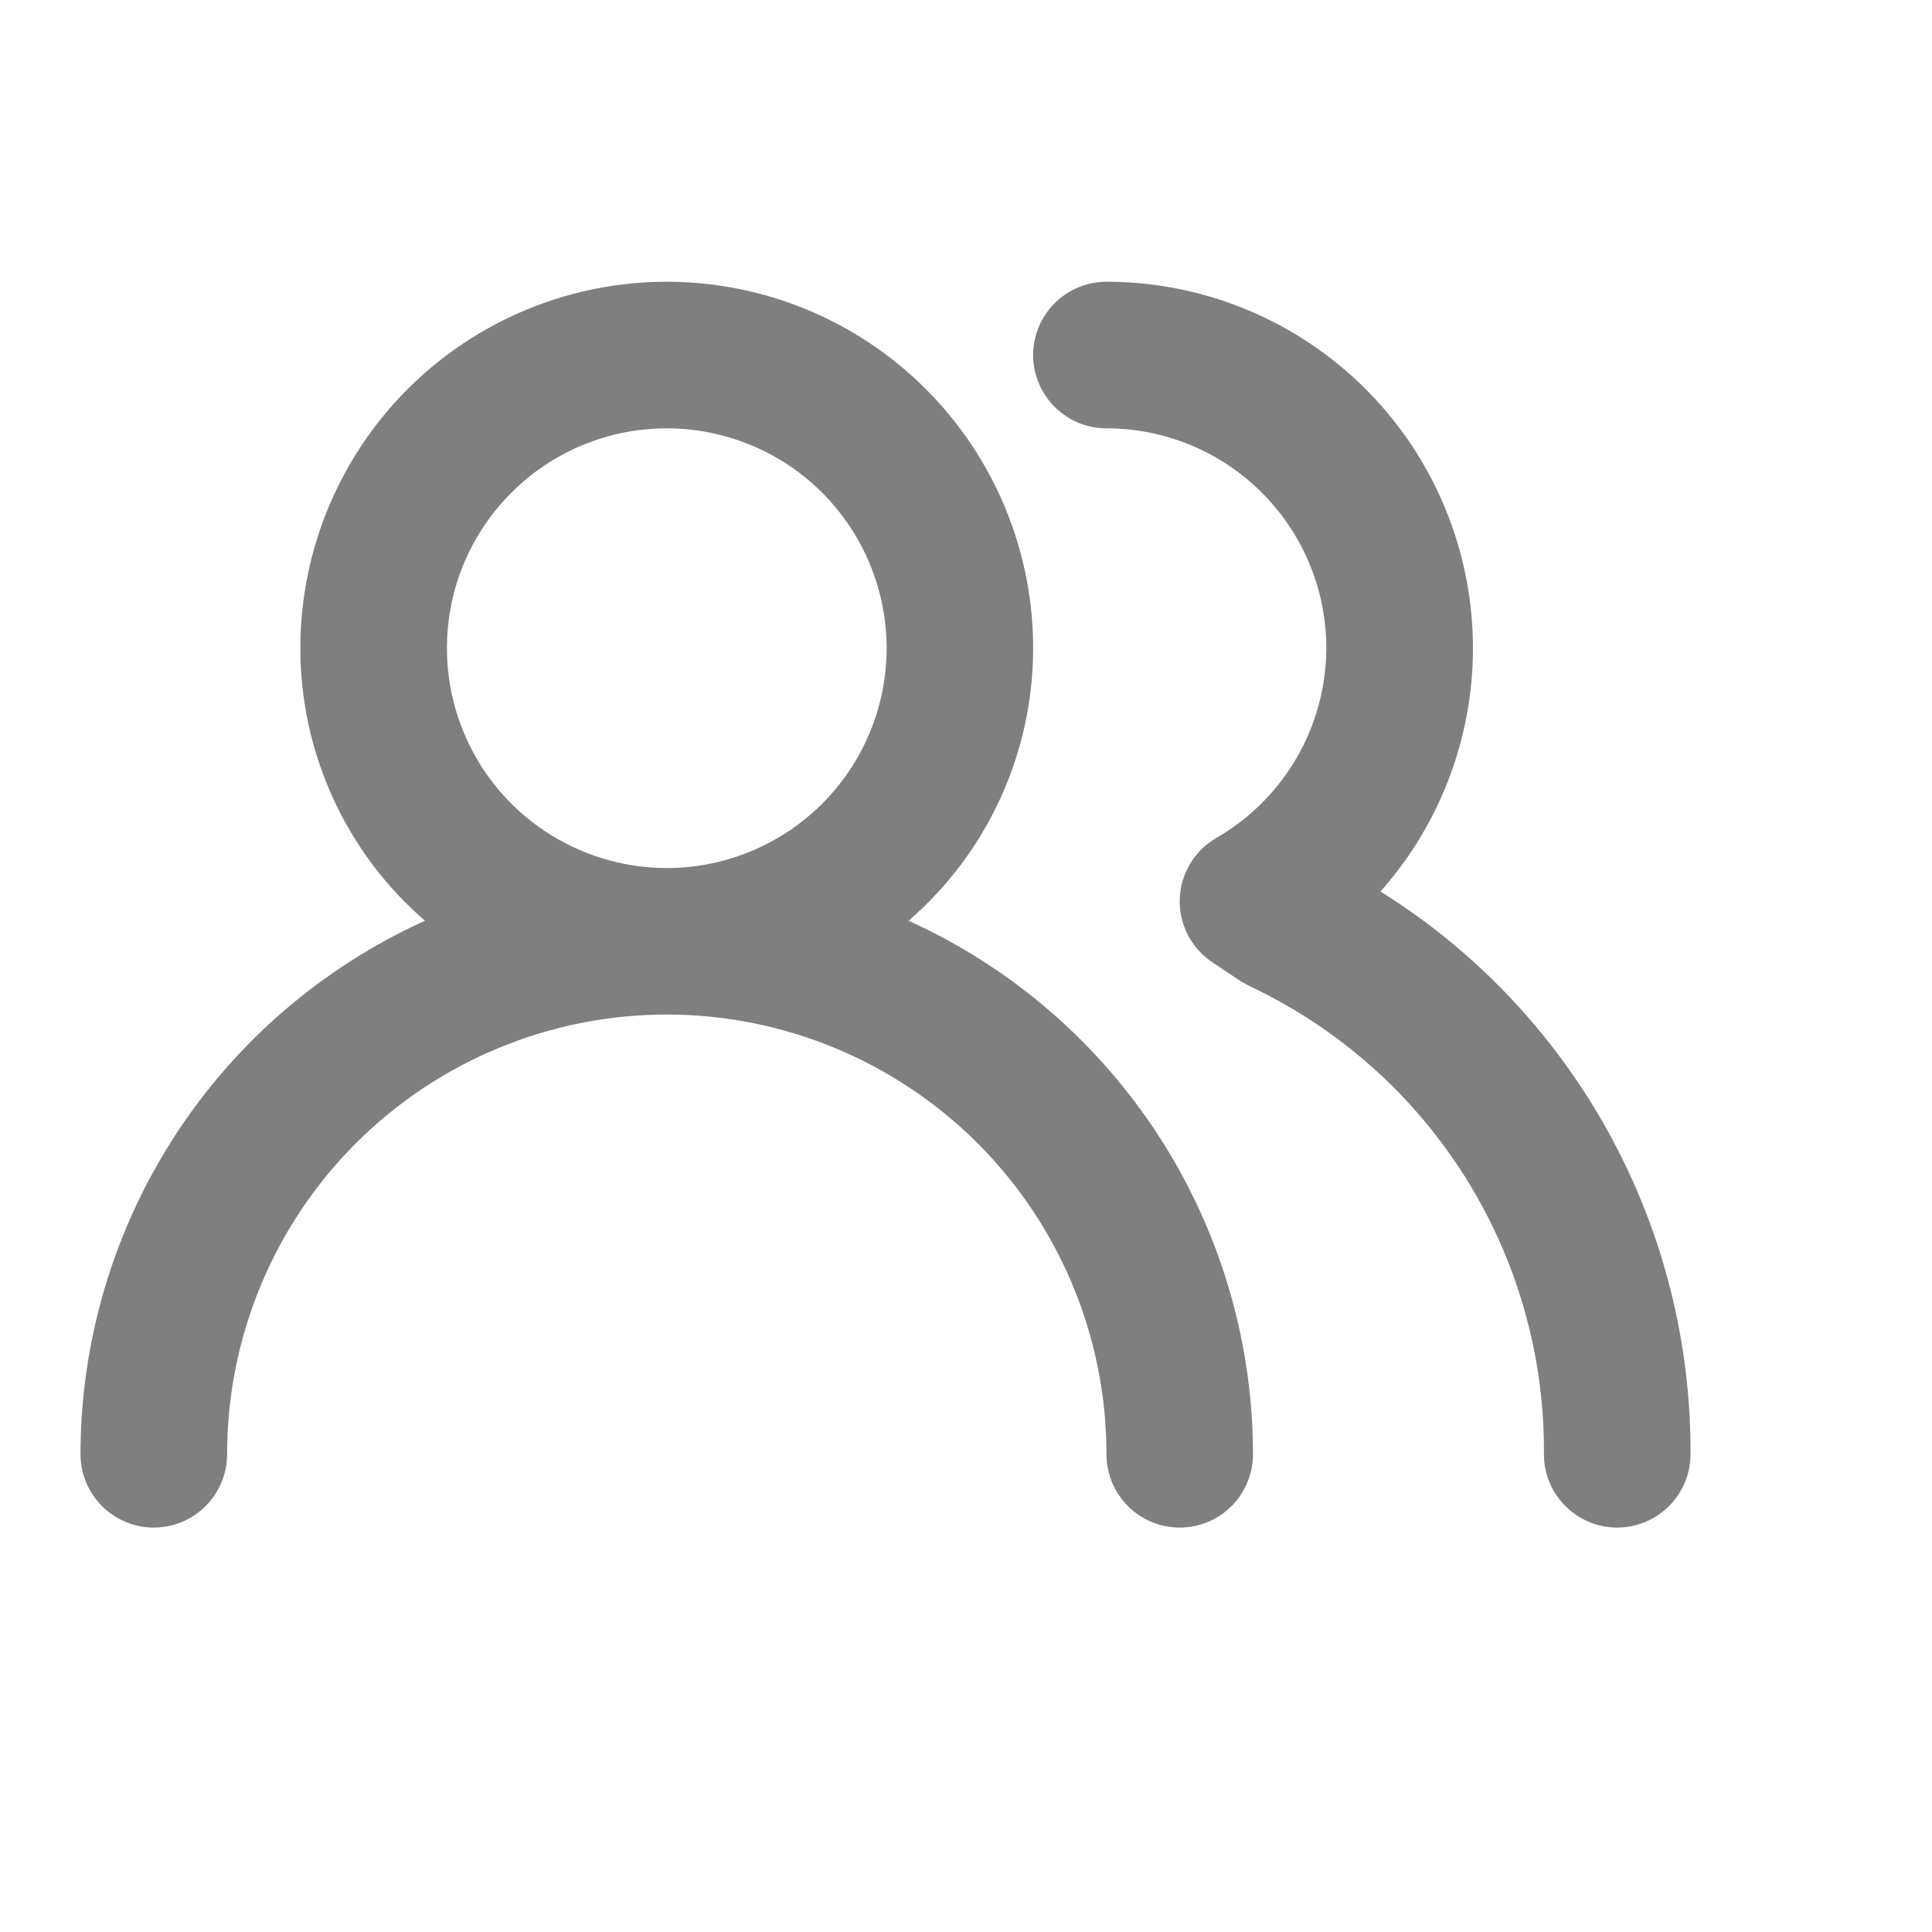 <svg width="24" height="24" viewBox="0 0 24 24" fill="none" xmlns="http://www.w3.org/2000/svg">
<path d="M11.287 11.438C11.772 11.018 12.162 10.498 12.429 9.913C12.696 9.329 12.834 8.694 12.834 8.052C12.834 6.844 12.355 5.687 11.501 4.833C10.648 3.98 9.49 3.5 8.283 3.5C7.075 3.5 5.918 3.98 5.064 4.833C4.211 5.687 3.731 6.844 3.731 8.052C3.731 8.694 3.869 9.329 4.136 9.913C4.403 10.498 4.793 11.018 5.279 11.438C4.004 12.015 2.923 12.947 2.164 14.122C1.406 15.297 1.001 16.666 1 18.065C1 18.307 1.096 18.538 1.267 18.709C1.437 18.88 1.669 18.976 1.91 18.976C2.152 18.976 2.383 18.88 2.554 18.709C2.725 18.538 2.821 18.307 2.821 18.065C2.821 16.617 3.396 15.227 4.42 14.203C5.445 13.179 6.834 12.603 8.283 12.603C9.731 12.603 11.12 13.179 12.145 14.203C13.169 15.227 13.745 16.617 13.745 18.065C13.745 18.307 13.841 18.538 14.011 18.709C14.182 18.88 14.414 18.976 14.655 18.976C14.896 18.976 15.128 18.88 15.299 18.709C15.469 18.538 15.565 18.307 15.565 18.065C15.564 16.666 15.16 15.297 14.401 14.122C13.642 12.947 12.561 12.015 11.287 11.438ZM8.283 10.783C7.742 10.783 7.214 10.622 6.765 10.322C6.316 10.022 5.966 9.596 5.76 9.097C5.553 8.598 5.499 8.049 5.604 7.519C5.709 6.989 5.97 6.502 6.352 6.121C6.733 5.739 7.22 5.479 7.75 5.373C8.28 5.268 8.829 5.322 9.328 5.529C9.827 5.735 10.253 6.085 10.553 6.534C10.853 6.983 11.014 7.511 11.014 8.052C11.014 8.776 10.726 9.471 10.214 9.983C9.702 10.495 9.007 10.783 8.283 10.783ZM17.149 11.074C17.732 10.418 18.112 9.607 18.245 8.74C18.378 7.873 18.257 6.986 17.897 6.185C17.538 5.385 16.954 4.706 16.218 4.23C15.481 3.753 14.622 3.5 13.745 3.5C13.503 3.5 13.272 3.596 13.101 3.767C12.93 3.937 12.834 4.169 12.834 4.41C12.834 4.652 12.93 4.883 13.101 5.054C13.272 5.225 13.503 5.321 13.745 5.321C14.469 5.321 15.164 5.608 15.676 6.121C16.188 6.633 16.476 7.327 16.476 8.052C16.474 8.53 16.348 8.999 16.108 9.413C15.868 9.827 15.524 10.17 15.11 10.409C14.975 10.487 14.862 10.598 14.783 10.732C14.703 10.866 14.659 11.018 14.655 11.174C14.651 11.329 14.687 11.482 14.758 11.618C14.83 11.755 14.935 11.872 15.065 11.957L15.42 12.194L15.538 12.257C16.635 12.778 17.561 13.601 18.206 14.63C18.851 15.659 19.189 16.851 19.179 18.065C19.179 18.307 19.275 18.538 19.446 18.709C19.617 18.88 19.848 18.976 20.09 18.976C20.331 18.976 20.562 18.88 20.733 18.709C20.904 18.538 21 18.307 21 18.065C21.007 16.668 20.657 15.293 19.983 14.069C19.309 12.845 18.334 11.814 17.149 11.074Z" fill="black" fill-opacity="0.5"/>
</svg>
